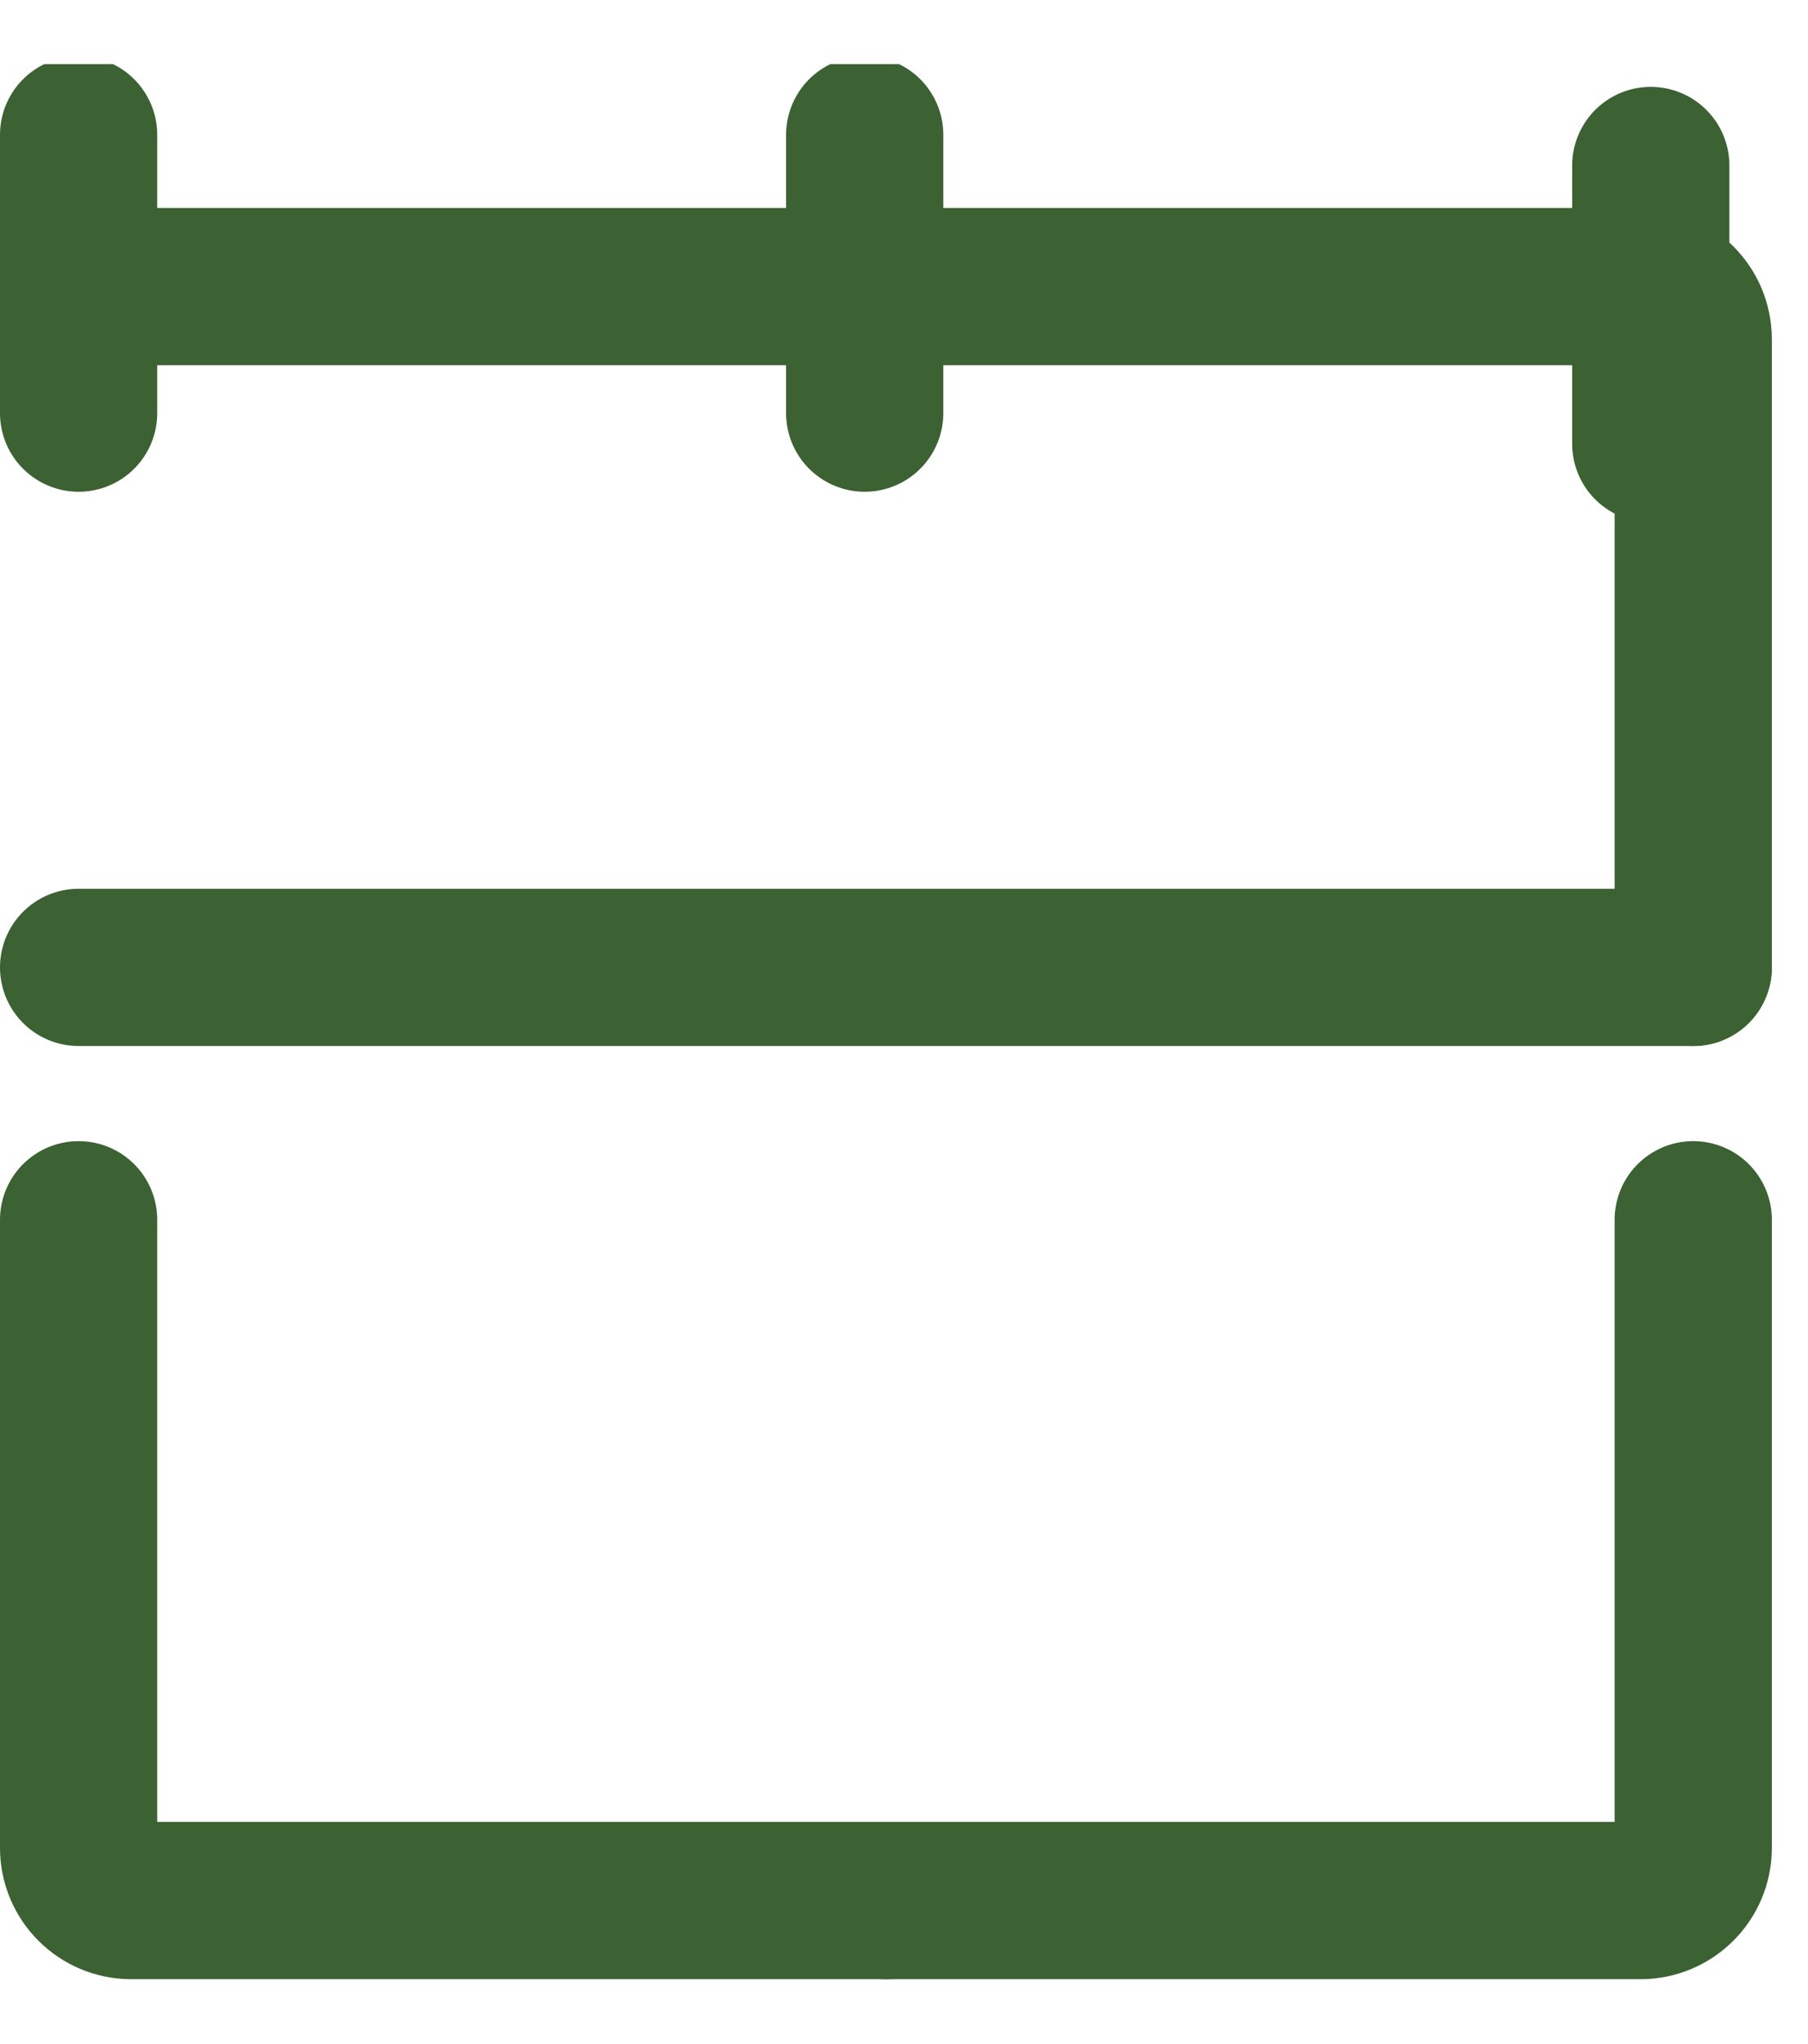 <svg width="23" height="26" viewBox="0 0 23 26" fill="none" xmlns="http://www.w3.org/2000/svg">
<g clip-path="url(#clip0_295_86396)">
<path d="M1 3.645H20.87C21.24 3.645 21.54 3.945 21.54 4.315V12.305" stroke="#3C6132" stroke-width="2" stroke-linecap="round" stroke-linejoin="round"/>
<path d="M1 15.515V23.505C1 23.875 1.3 24.175 1.67 24.175H11.27" stroke="#3C6132" stroke-width="2" stroke-linecap="round" stroke-linejoin="round"/>
<path d="M21.54 15.515V23.505C21.54 23.875 21.239 24.175 20.869 24.175H11.27" stroke="#3C6132" stroke-width="2" stroke-linecap="round" stroke-linejoin="round"/>
<path d="M1 12.305H21.54" stroke="#3C6132" stroke-width="2" stroke-linecap="round" stroke-linejoin="round"/>
<path d="M1 1.715V5.255" stroke="#3C6132" stroke-width="2" stroke-linecap="round" stroke-linejoin="round"/>
<path d="M11 1.715V5.255" stroke="#3C6132" stroke-width="2" stroke-linecap="round" stroke-linejoin="round"/>
<path d="M21 2.105V5.645" stroke="#3C6132" stroke-width="2" stroke-linecap="round" stroke-linejoin="round"/>
</g>
<defs>
<clipPath id="clip0_295_86396">
<rect width="22.57" height="24.37" fill="white" transform="translate(0 0.815)"/>
</clipPath>
</defs>
</svg>

